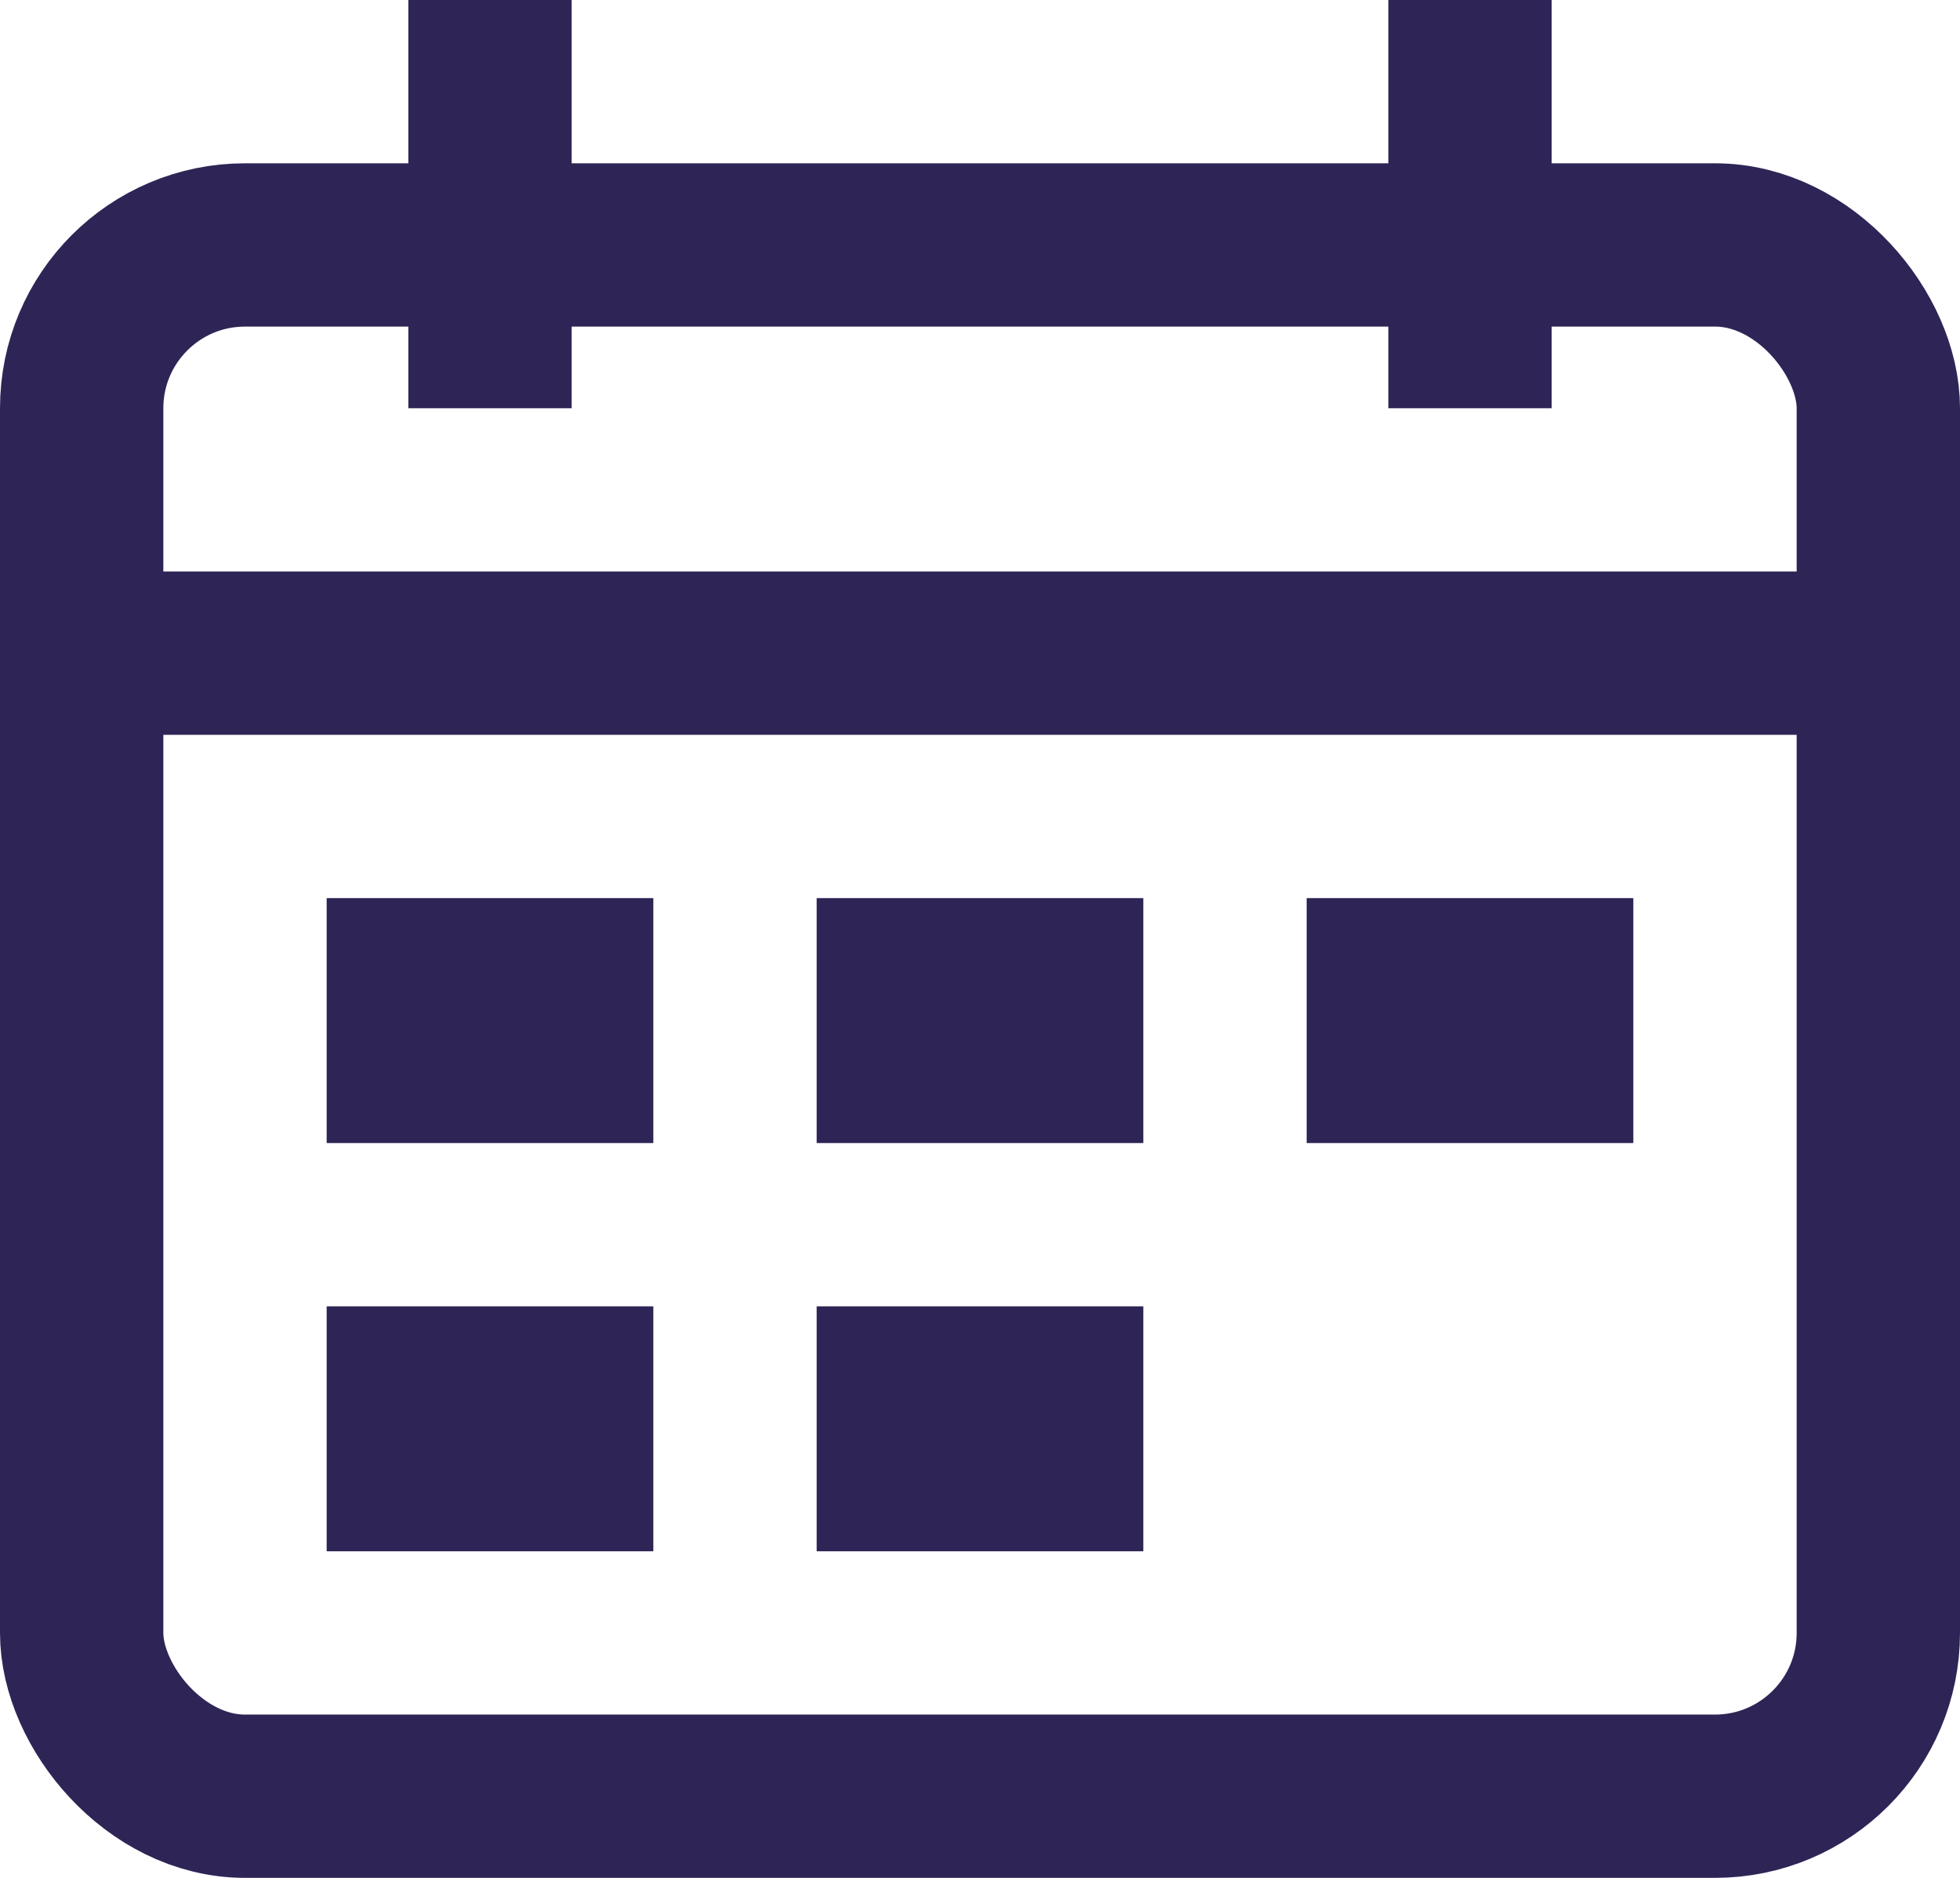 <svg id="Vector_Smart_Object" data-name="Vector Smart Object" xmlns="http://www.w3.org/2000/svg" xmlns:xlink="http://www.w3.org/1999/xlink" width="24" height="23" viewBox="0 0 24 23">
  <defs>
    <clipPath id="clip-path">
      <rect id="Rectangle_38" data-name="Rectangle 38" width="24" height="23" fill="none"/>
    </clipPath>
  </defs>
  <rect id="Rectangle_27" data-name="Rectangle 27" width="2" height="1" transform="translate(5 12)" fill="none" stroke="#2e2556" stroke-linecap="square" stroke-miterlimit="10" stroke-width="2"/>
  <rect id="Rectangle_28" data-name="Rectangle 28" width="2" height="1" transform="translate(11 12)" fill="none" stroke="#2e2556" stroke-linecap="square" stroke-miterlimit="10" stroke-width="2"/>
  <rect id="Rectangle_29" data-name="Rectangle 29" width="2" height="1" transform="translate(5 17)" fill="none" stroke="#2e2556" stroke-linecap="square" stroke-miterlimit="10" stroke-width="2"/>
  <rect id="Rectangle_30" data-name="Rectangle 30" width="2" height="1" transform="translate(11 17)" fill="none" stroke="#2e2556" stroke-linecap="square" stroke-miterlimit="10" stroke-width="2"/>
  <rect id="Rectangle_31" data-name="Rectangle 31" width="2" height="1" transform="translate(17 12)" fill="none" stroke="#2e2556" stroke-linecap="square" stroke-miterlimit="10" stroke-width="2"/>
  <rect id="Rectangle_32" data-name="Rectangle 32" width="2" height="1" transform="translate(5 12)" fill="#2e2556"/>
  <rect id="Rectangle_33" data-name="Rectangle 33" width="2" height="1" transform="translate(11 12)" fill="#2e2556"/>
  <rect id="Rectangle_34" data-name="Rectangle 34" width="2" height="1" transform="translate(5 17)" fill="#2e2556"/>
  <rect id="Rectangle_35" data-name="Rectangle 35" width="2" height="1" transform="translate(11 17)" fill="#2e2556"/>
  <rect id="Rectangle_36" data-name="Rectangle 36" width="2" height="1" transform="translate(17 12)" fill="#2e2556"/>
  <g id="Group_106" data-name="Group 106">
    <g id="Group_105" data-name="Group 105" clip-path="url(#clip-path)">
      <rect id="Rectangle_37" data-name="Rectangle 37" width="22" height="19" rx="2" transform="translate(1 3)" fill="none" stroke="#2e2556" stroke-linecap="square" stroke-miterlimit="10" stroke-width="2"/>
      <line id="Line_24" data-name="Line 24" y2="3" transform="translate(6 1)" fill="none" stroke="#2e2556" stroke-linecap="square" stroke-miterlimit="10" stroke-width="2"/>
      <line id="Line_25" data-name="Line 25" y2="3" transform="translate(18 1)" fill="none" stroke="#2e2556" stroke-linecap="square" stroke-miterlimit="10" stroke-width="2"/>
      <line id="Line_26" data-name="Line 26" x2="22" transform="translate(1 8)" fill="none" stroke="#2e2556" stroke-linecap="square" stroke-miterlimit="10" stroke-width="2"/>
    </g>
  </g>
</svg>
